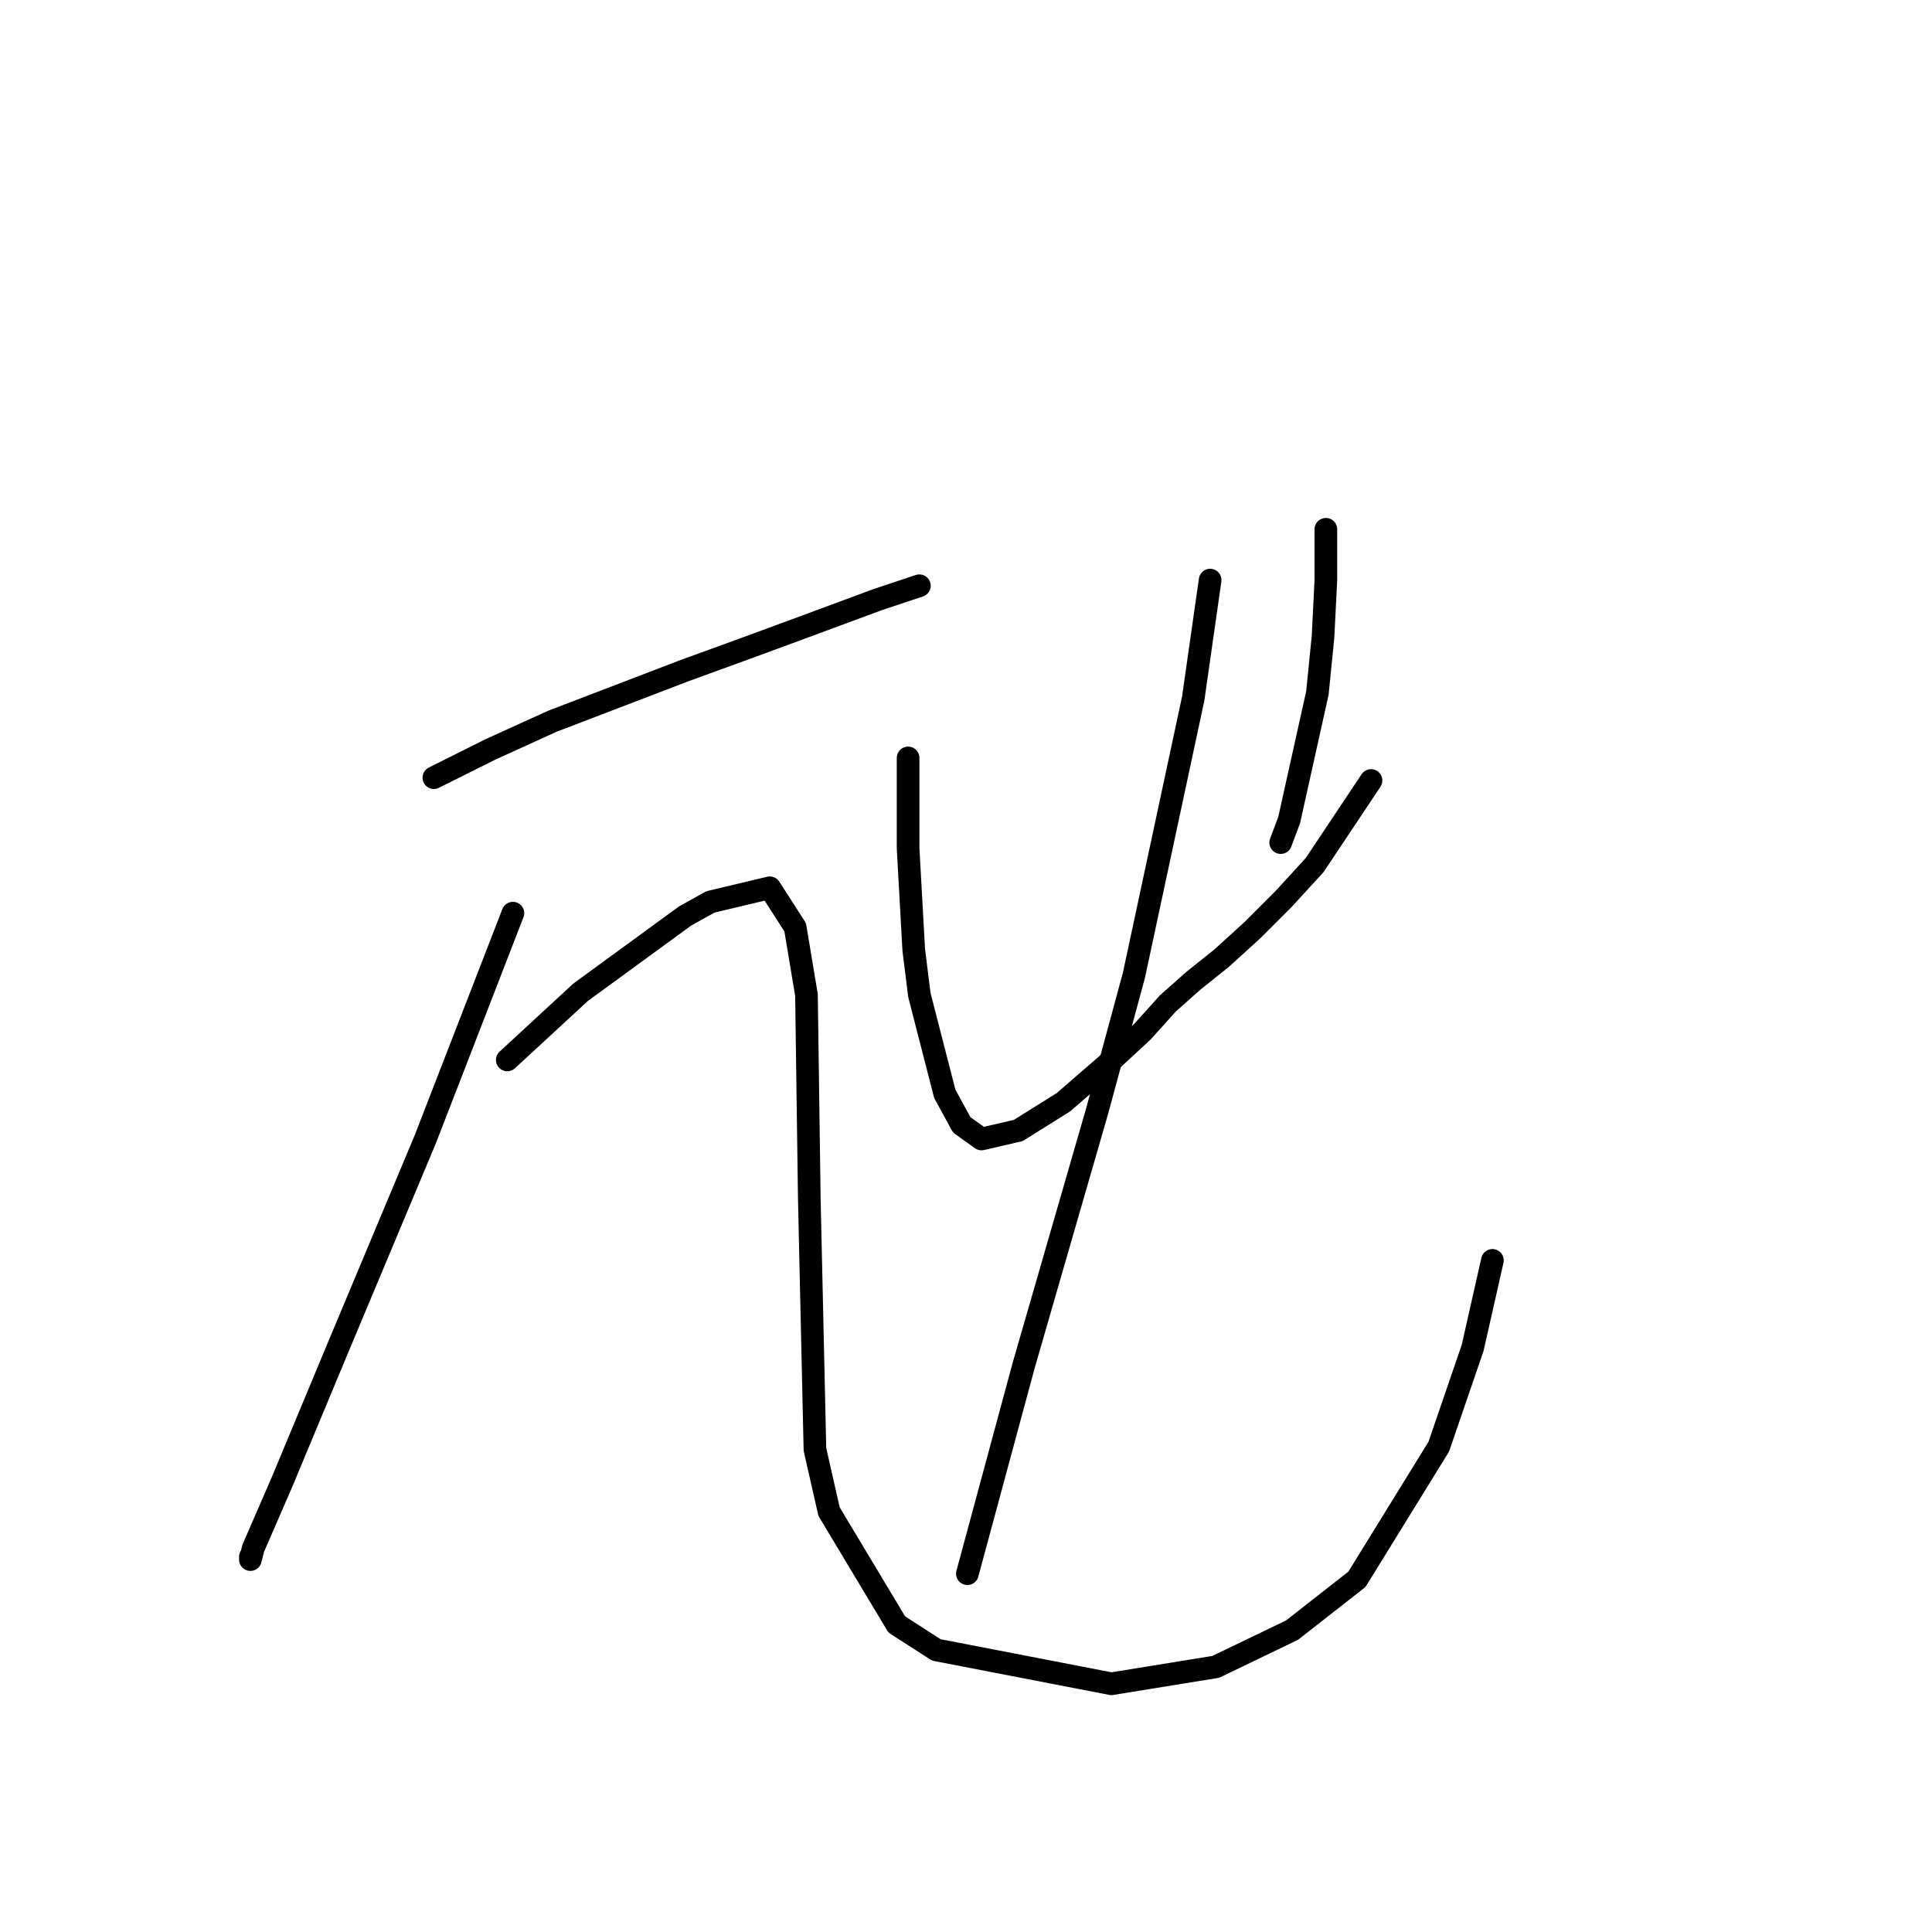 <?xml version="1.0" standalone="no"?>
    <svg width="256" height="256" xmlns="http://www.w3.org/2000/svg" version="1.1">
    <polyline stroke="black" stroke-width="3" stroke-linecap="round" fill="transparent" stroke-linejoin="round" points="57.49 103.046 64.971 99.306 73.2 95.566 90.779 88.833 99.008 85.841 106.114 83.223 116.213 79.482 121.823 77.612 121.823 77.612 " />
        <polyline stroke="black" stroke-width="3" stroke-linecap="round" fill="transparent" stroke-linejoin="round" points="67.963 121 56.368 150.922 44.773 178.601 37.293 196.554 33.552 205.157 33.178 206.653 33.178 206.279 33.178 206.279 " />
        <polyline stroke="black" stroke-width="3" stroke-linecap="round" fill="transparent" stroke-linejoin="round" points="67.215 140.449 72.077 135.961 76.94 131.473 90.779 121.374 94.145 119.504 102 117.634 105.366 122.87 106.862 131.847 107.236 158.777 107.984 192.066 109.854 200.294 118.831 215.256 124.068 218.622 147.258 223.11 161.097 220.866 171.196 216.004 179.798 209.271 190.645 191.692 195.133 178.601 197.752 167.006 197.752 167.006 " />
        <polyline stroke="black" stroke-width="3" stroke-linecap="round" fill="transparent" stroke-linejoin="round" points="120.327 100.428 120.327 106.039 120.327 112.397 121.075 125.862 121.823 131.847 125.19 144.938 127.434 149.052 130.052 150.922 134.915 149.8 140.899 146.06 146.51 141.198 151.372 136.709 154.738 132.969 158.104 129.977 161.845 126.984 165.959 123.244 170.073 119.13 174.188 114.641 181.668 103.42 181.668 103.42 " />
        <polyline stroke="black" stroke-width="3" stroke-linecap="round" fill="transparent" stroke-linejoin="round" points="175.684 70.132 175.684 76.864 175.31 84.345 174.562 91.825 170.822 108.657 169.699 111.649 169.699 111.649 " />
        <polyline stroke="black" stroke-width="3" stroke-linecap="round" fill="transparent" stroke-linejoin="round" points="160.349 76.864 158.104 92.574 150.25 129.229 145.387 147.182 135.663 180.845 128.182 208.523 128.182 208.523 " />
        </svg>